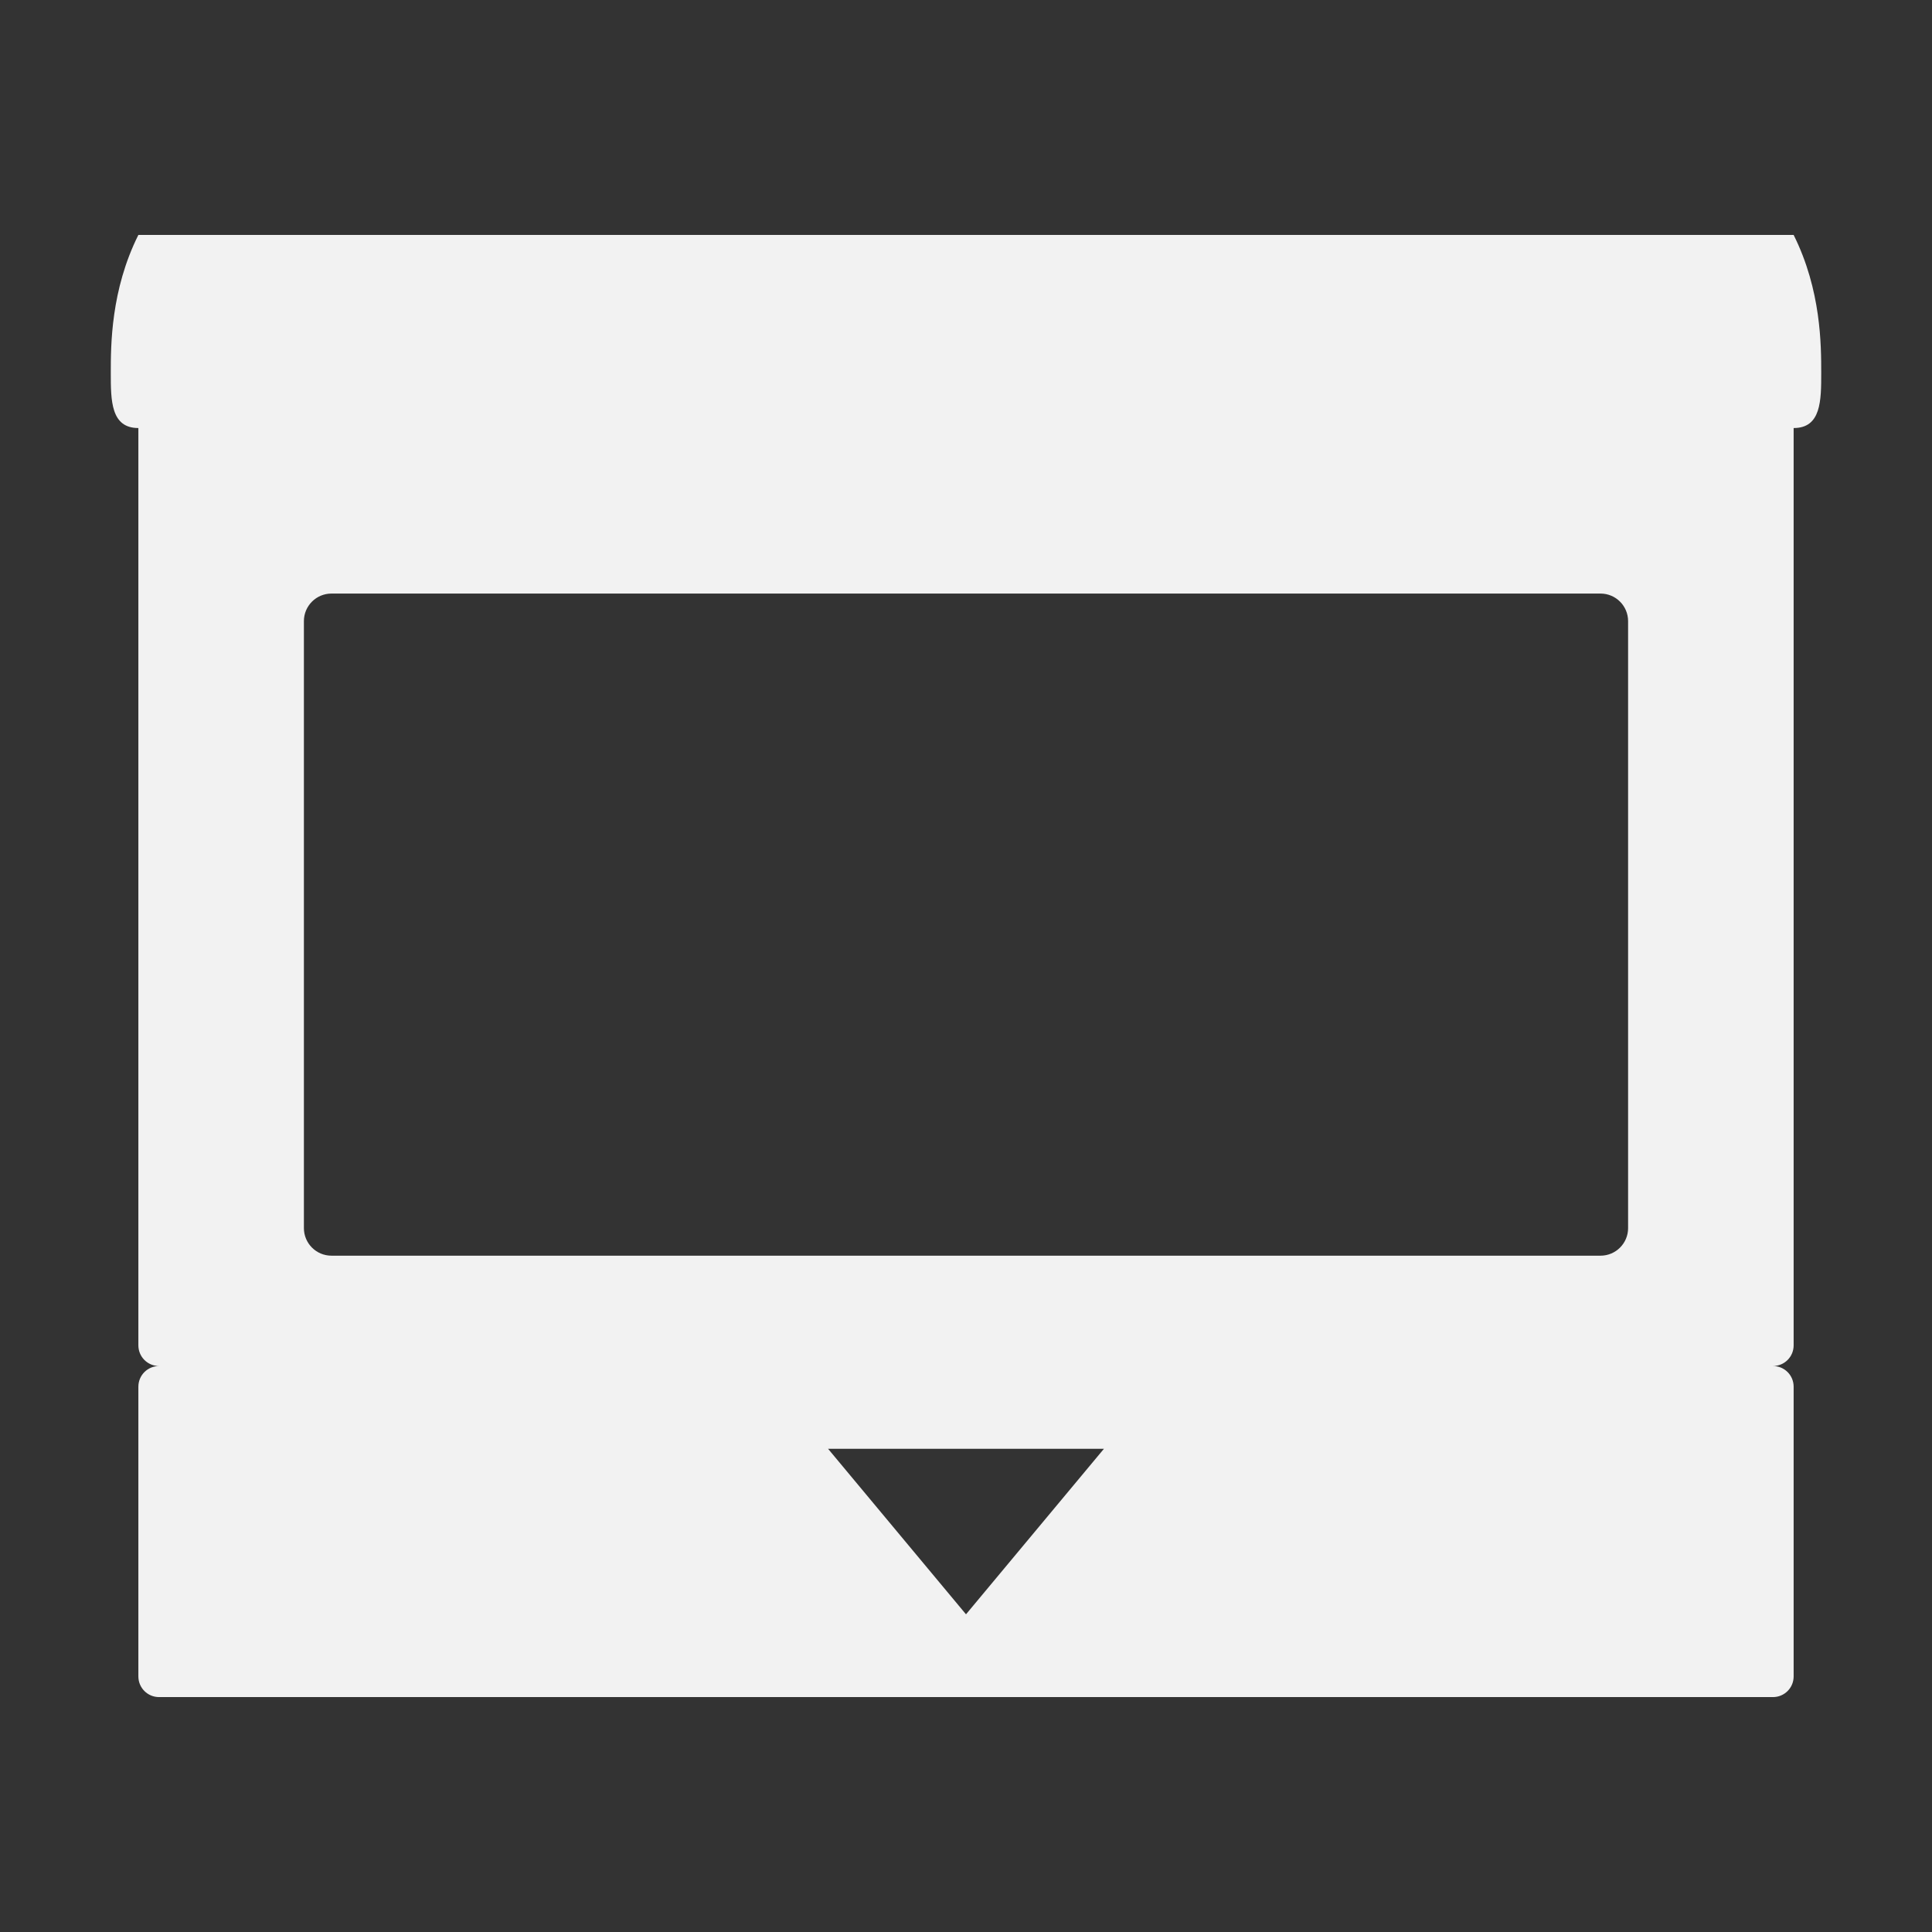 <?xml version="1.0" encoding="utf-8"?>
<!-- Generator: Adobe Illustrator 16.0.0, SVG Export Plug-In . SVG Version: 6.00 Build 0)  -->
<!DOCTYPE svg PUBLIC "-//W3C//DTD SVG 1.1//EN" "http://www.w3.org/Graphics/SVG/1.1/DTD/svg11.dtd">
<svg version="1.1" id="Calque_1" xmlns="http://www.w3.org/2000/svg" xmlns:xlink="http://www.w3.org/1999/xlink" x="0px" y="0px"
	 width="192px" height="192px" viewBox="0 0 192 192" enable-background="new 0 0 192 192" xml:space="preserve">
<rect x="0" y="0" width="192" height="192" fill="#333333" stroke="none"/>
<path fill="#F2F2F2" d="M178.249,23.347H13.751C11.01,28.83,11.01,34.313,11.01,37.056c0,2.741,0,5.482,2.741,5.482v2.057v30.844
	v58.26c0,1.141,0.917,2.056,2.057,2.056c-1.14,0-2.057,0.916-2.057,2.056v28.788c0,1.14,0.917,2.056,2.057,2.056h160.385
	c1.141,0,2.057-0.916,2.057-2.056V137.81c0-1.14-0.916-2.056-2.057-2.056c1.141,0,2.057-0.915,2.057-2.056v-58.26V44.595v-2.057
	c2.741,0,2.741-2.741,2.741-5.482C180.99,34.313,180.99,28.83,178.249,23.347z M96,160.429l-13.708-16.449h27.416L96,160.429z
	 M161.799,122.046c0,1.516-1.226,2.742-2.741,2.742H32.942c-1.514,0-2.741-1.227-2.741-2.742V61.729
	c0-1.514,1.228-2.741,2.741-2.741h126.115c1.516,0,2.741,1.228,2.741,2.741V122.046z"/>
</svg>
